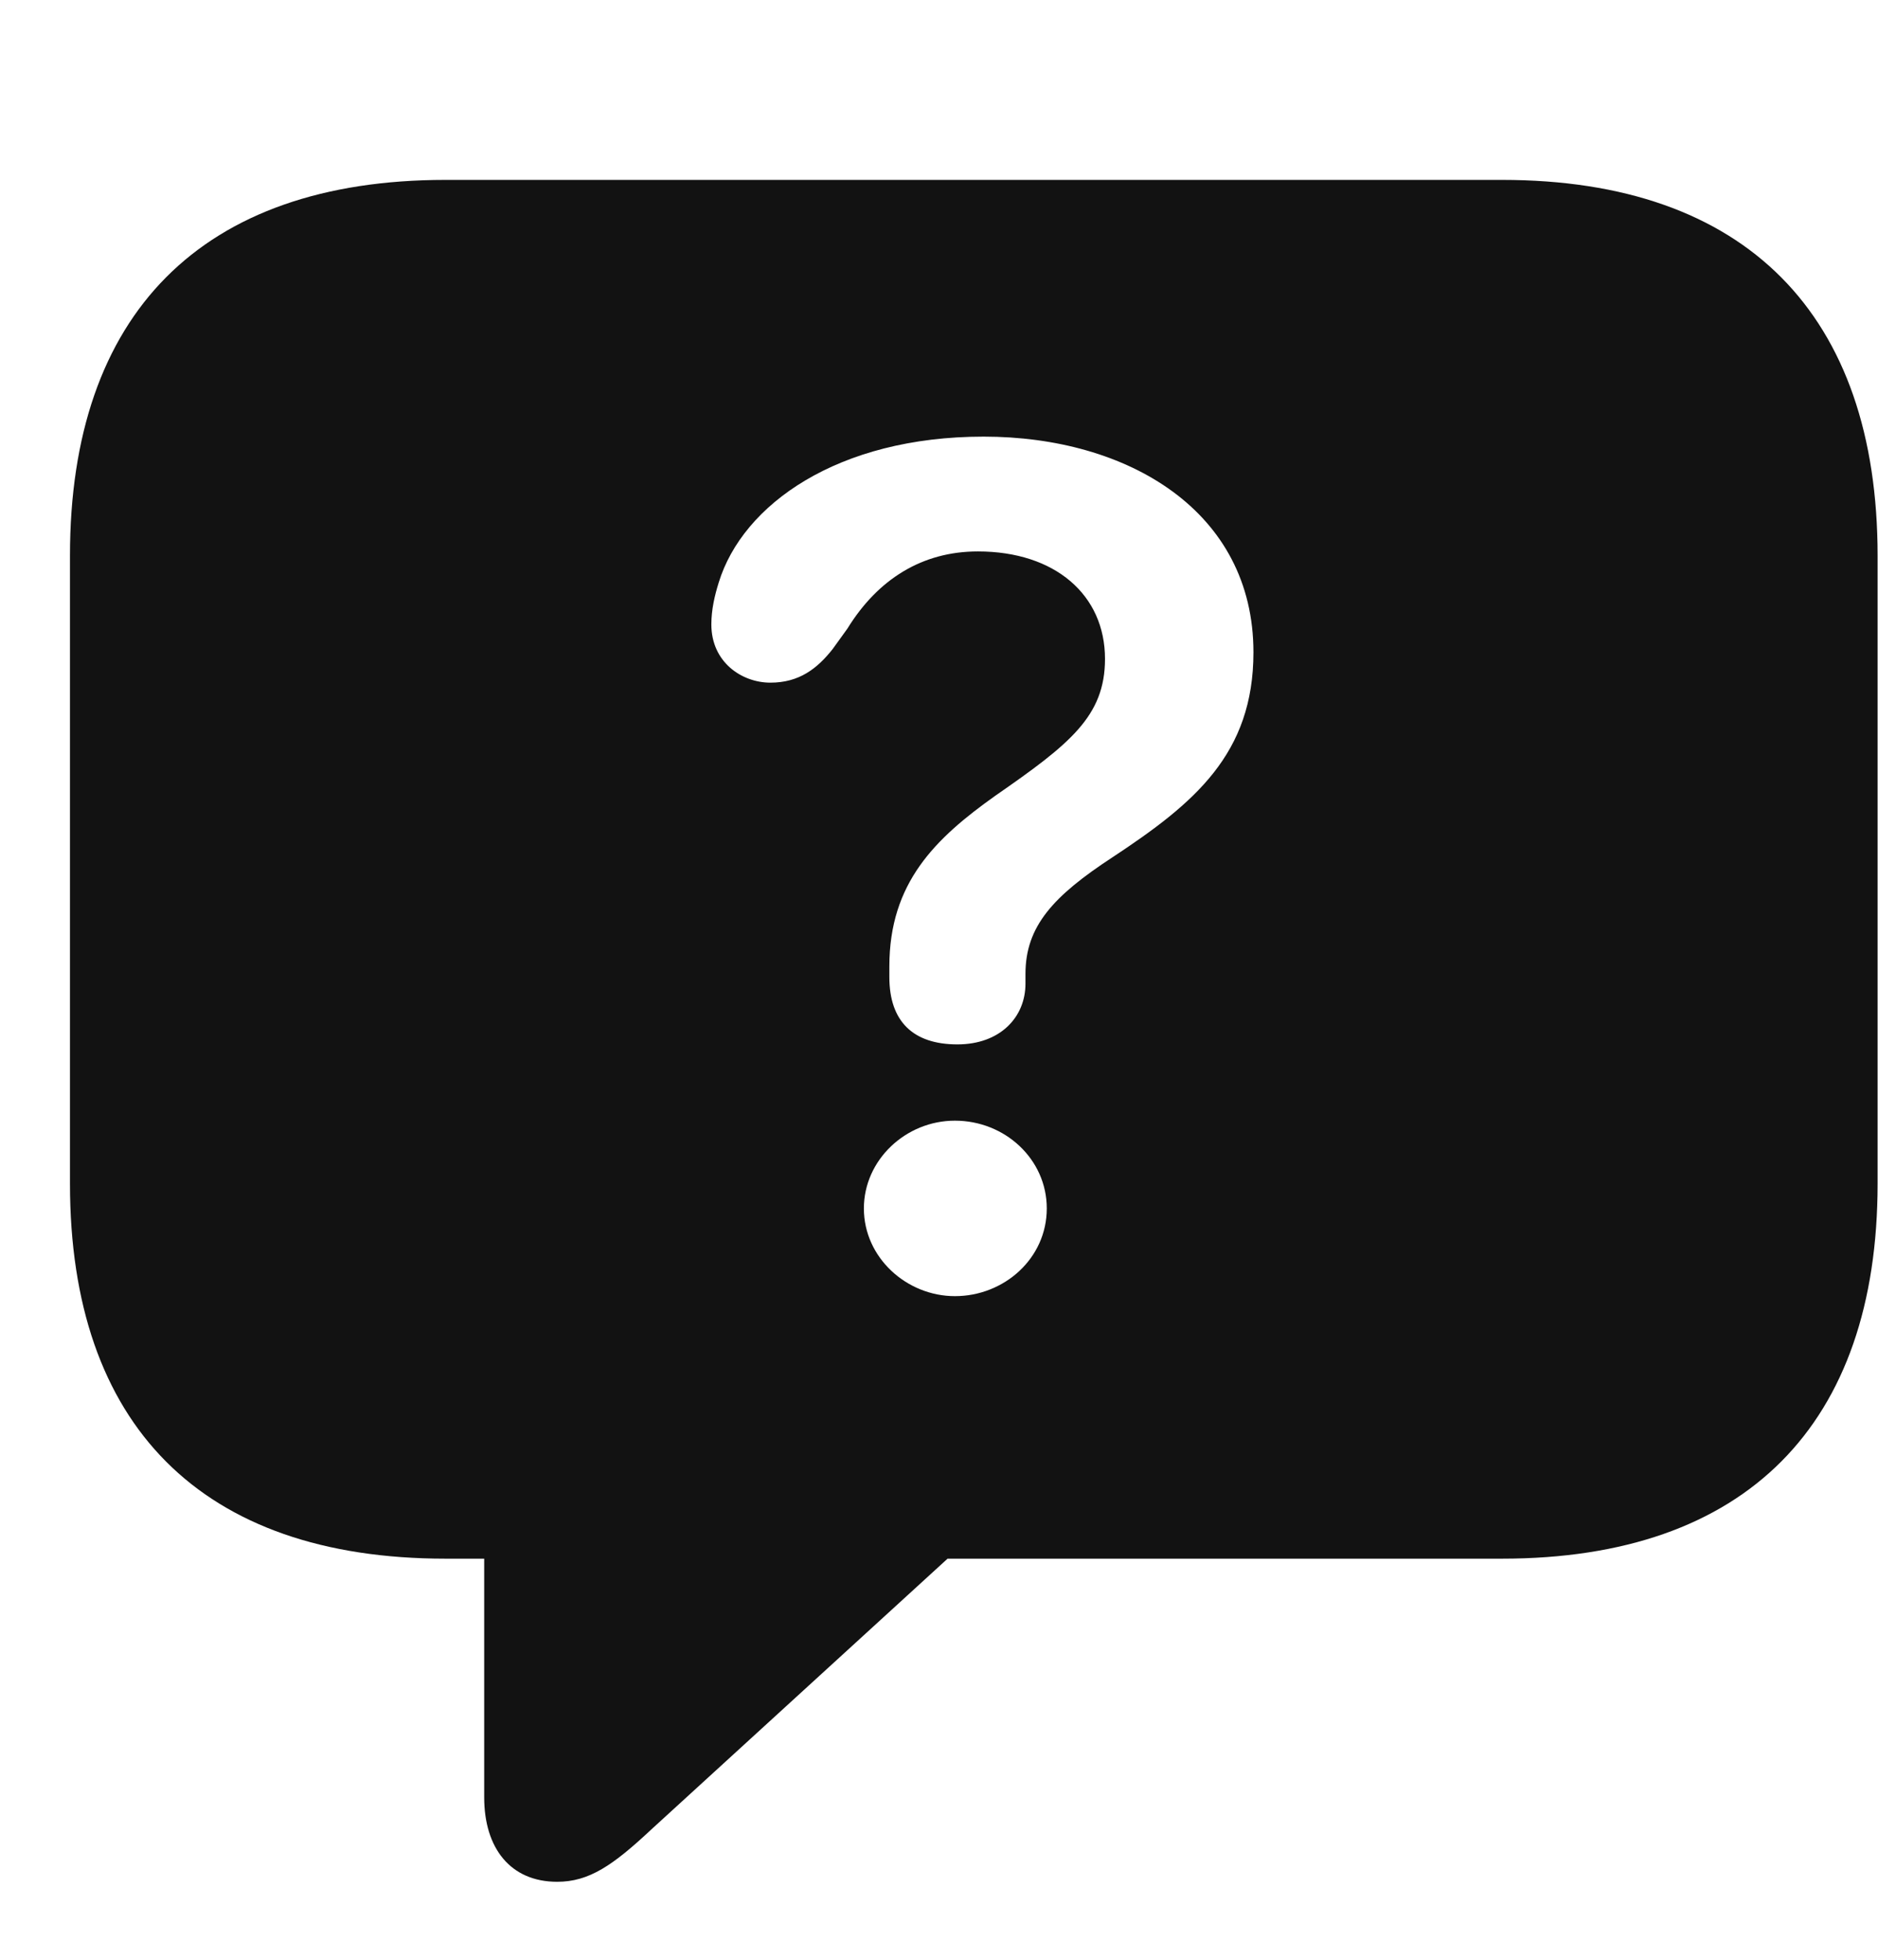 <svg width="23" height="24" viewBox="0 0 23 24" fill="none" xmlns="http://www.w3.org/2000/svg">
<g clip-path="url(#clip0_47_5176)">
<path d="M6.824 23.045C7.215 23.045 7.507 22.844 7.979 22.402L11.605 19.088H18.395C21.388 19.088 22.995 17.44 22.995 14.497V6.803C22.995 3.86 21.388 2.203 18.395 2.203H5.457C2.464 2.203 0.857 3.85 0.857 6.803V14.497C0.857 17.45 2.464 19.088 5.457 19.088H5.93V22.011C5.93 22.633 6.251 23.045 6.824 23.045ZM11.725 12.79C11.183 12.79 10.892 12.508 10.892 11.966C10.892 11.926 10.892 11.876 10.892 11.835C10.892 10.811 11.454 10.268 12.188 9.746C13.101 9.113 13.533 8.772 13.533 8.069C13.533 7.285 12.921 6.753 11.976 6.753C11.293 6.753 10.751 7.094 10.379 7.697L10.198 7.948C10.008 8.189 9.787 8.36 9.435 8.36C9.084 8.36 8.712 8.109 8.712 7.647C8.712 7.466 8.752 7.295 8.802 7.135C9.094 6.18 10.259 5.347 12.047 5.347C13.815 5.347 15.351 6.261 15.351 7.988C15.351 9.234 14.628 9.837 13.624 10.499C12.901 10.972 12.559 11.343 12.559 11.926C12.559 11.956 12.559 12.006 12.559 12.046C12.559 12.458 12.248 12.79 11.725 12.79ZM11.695 15.873C11.103 15.873 10.58 15.401 10.58 14.799C10.58 14.206 11.092 13.724 11.695 13.724C12.308 13.724 12.82 14.196 12.82 14.799C12.82 15.411 12.298 15.873 11.695 15.873Z" fill="#121212"/>
</g>
<defs>
<clipPath id="clip0_47_5176">
<rect width="22.138" height="22.189" fill="white" transform="translate(0.857 0.857)"/>
</clipPath>
</defs>
</svg>
